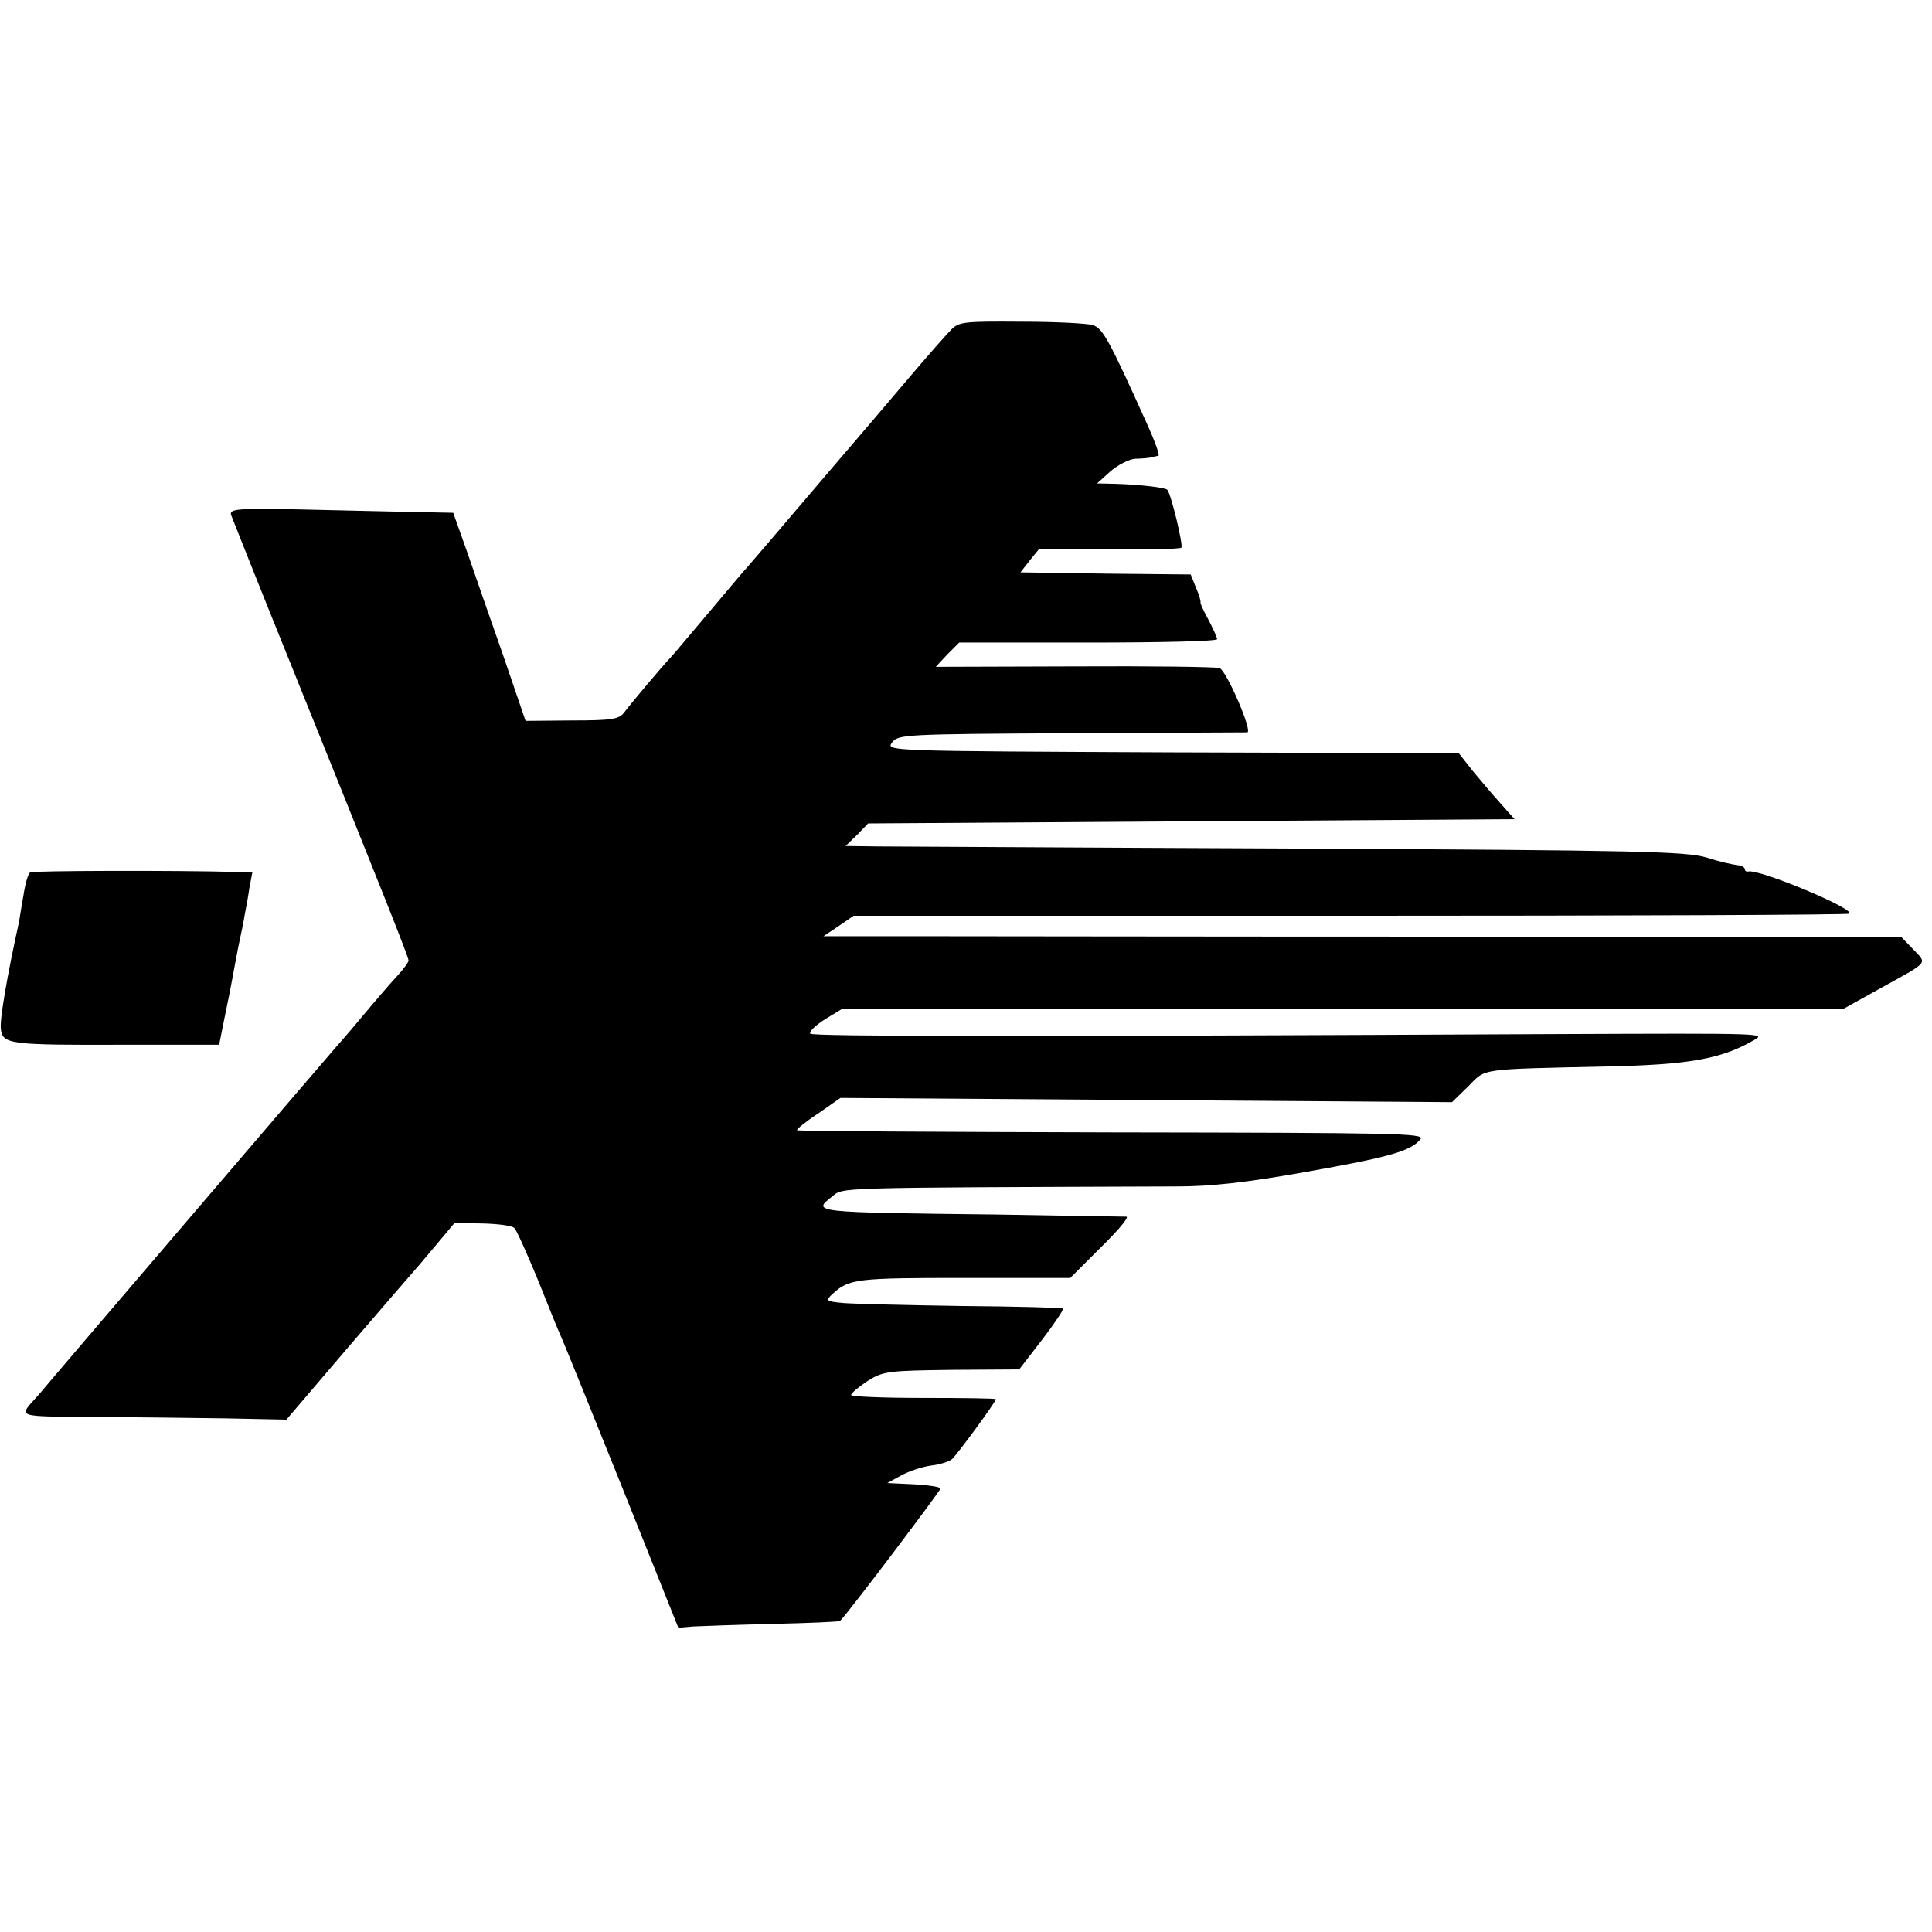<?xml version="1.0" standalone="no"?>
<!DOCTYPE svg PUBLIC "-//W3C//DTD SVG 20010904//EN"
 "http://www.w3.org/TR/2001/REC-SVG-20010904/DTD/svg10.dtd">
<svg version="1.0" xmlns="http://www.w3.org/2000/svg"
 width="454pt" height="454pt" viewBox="0 0 454 454"
 preserveAspectRatio="xMidYMid meet">
<g transform="translate(0,454) scale(0.1,-0.1)"
fill="#000000" stroke="none">
<path d="M2235 3765 c-11 -11 -56 -62 -100 -114 -44 -52 -125 -147 -180 -211
-55 -64 -120 -141 -145 -170 -25 -29 -50 -58 -55 -64 -6 -6 -46 -54 -90 -106
-44 -52 -84 -100 -90 -106 -20 -21 -94 -109 -108 -128 -12 -16 -28 -19 -123
-19 l-109 -1 -53 155 c-30 85 -68 195 -85 244 l-32 90 -100 2 c-55 1 -173 4
-263 6 -144 3 -163 1 -159 -13 3 -8 62 -157 132 -330 235 -583 285 -709 285
-717 0 -4 -12 -21 -28 -38 -15 -16 -52 -59 -82 -95 -30 -36 -57 -67 -60 -70
-5 -5 -632 -738 -675 -789 -11 -13 -24 -29 -30 -35 -42 -47 -48 -44 132 -46
92 0 233 -2 312 -3 l144 -3 146 171 c80 93 148 172 151 175 3 3 26 30 51 60
l47 56 66 -1 c36 -1 70 -5 75 -11 5 -5 30 -61 56 -124 25 -63 49 -122 53 -130
4 -8 68 -166 142 -350 l134 -335 36 3 c19 1 104 4 188 6 84 2 154 5 156 7 18
17 236 306 236 311 0 4 -28 8 -62 10 l-63 3 33 18 c18 10 49 20 69 23 20 2 42
9 50 15 12 11 103 134 103 141 0 2 -76 3 -170 3 -93 0 -170 3 -170 7 0 4 18
19 39 33 37 23 48 24 198 26 l158 1 54 70 c29 38 51 71 49 73 -2 2 -109 5
-238 6 -129 2 -254 5 -278 7 -42 4 -43 5 -25 22 38 35 58 37 308 37 l250 0 72
72 c40 39 67 71 60 72 -6 0 -145 2 -307 5 -432 5 -432 5 -385 42 28 22 -9 21
810 24 80 0 163 9 303 34 198 35 247 49 270 77 12 14 -57 15 -724 16 -406 1
-739 3 -741 5 -2 2 20 20 49 39 l53 37 718 -5 719 -5 38 37 c43 43 19 40 330
47 189 4 266 18 340 61 30 17 38 17 -465 15 -1229 -6 -1747 -6 -1751 1 -3 5
13 20 35 34 l41 25 1176 0 1177 0 81 45 c121 67 115 59 82 94 l-29 30 -1061 0
c-584 0 -1153 1 -1266 1 l-205 0 36 24 35 24 1168 0 c642 0 1170 2 1172 5 12
12 -214 106 -238 99 -5 -1 -8 2 -8 6 0 4 -8 8 -17 9 -10 1 -43 8 -73 18 -49
14 -154 17 -965 21 -500 2 -943 5 -984 5 l-74 1 27 26 26 27 760 5 759 5 -32
36 c-18 20 -47 54 -66 77 l-33 42 -673 2 c-671 3 -673 3 -659 23 14 19 27 20
422 22 224 1 410 2 413 2 13 2 -49 145 -65 151 -8 3 -162 5 -341 4 l-326 -1
27 29 28 28 303 0 c167 0 303 3 303 8 0 4 -9 24 -20 45 -11 20 -20 39 -19 42
1 3 -4 19 -11 35 l-12 30 -200 2 -200 3 21 27 22 27 165 0 c91 -1 168 1 170 4
5 5 -24 126 -33 136 -4 5 -60 12 -121 14 l-44 1 31 28 c17 15 44 29 59 30 15
0 32 2 37 3 6 2 13 3 17 4 4 0 -7 31 -24 69 -92 204 -106 230 -130 238 -12 4
-88 8 -168 8 -133 1 -147 0 -165 -19z"/>
<path d="M71 2490 c-5 -3 -12 -27 -16 -55 -5 -27 -9 -54 -10 -60 -28 -127 -46
-231 -43 -253 4 -36 20 -38 293 -37 l220 0 12 60 c7 33 15 74 18 90 3 17 10
53 15 80 6 28 13 61 15 75 3 14 8 42 11 63 l7 37 -39 1 c-142 4 -477 3 -483
-1z"/>
</g>
</svg>
